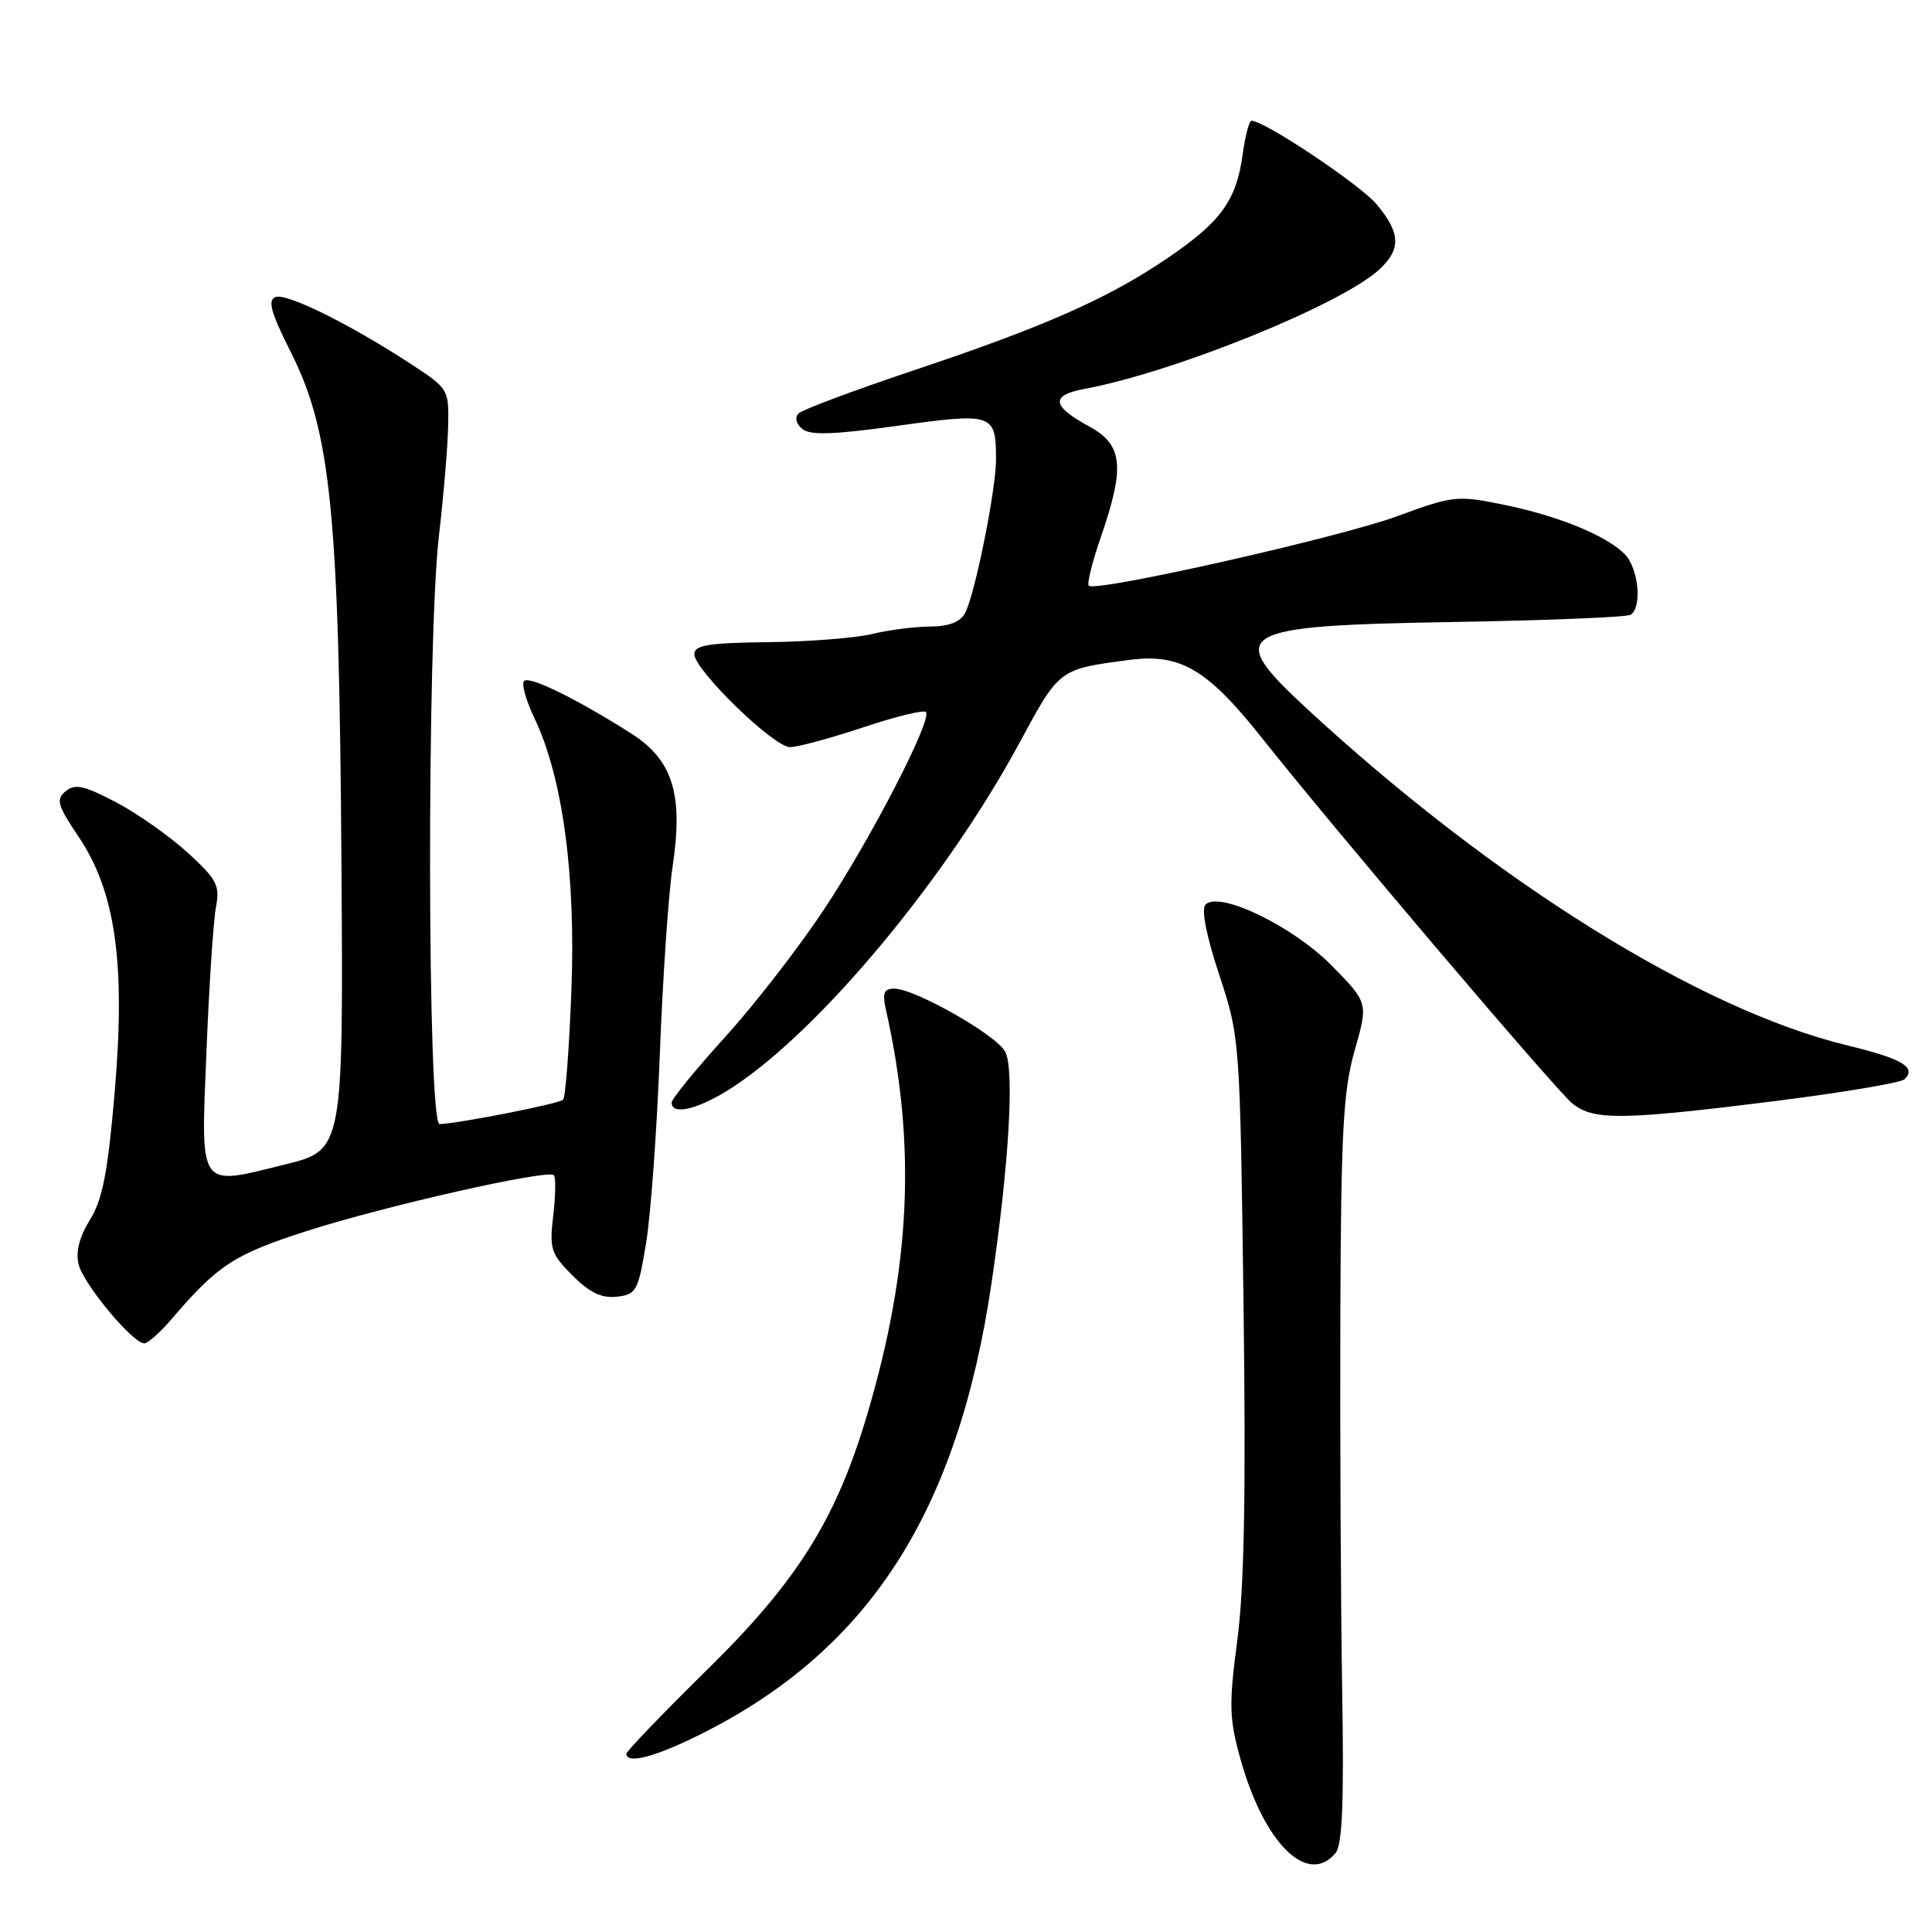 <?xml version="1.0" encoding="UTF-8" standalone="no"?>
<!DOCTYPE svg PUBLIC "-//W3C//DTD SVG 1.1//EN" "http://www.w3.org/Graphics/SVG/1.1/DTD/svg11.dtd" >
<svg xmlns="http://www.w3.org/2000/svg" xmlns:xlink="http://www.w3.org/1999/xlink" version="1.1" viewBox="0 0 256 256">
 <g >
 <path fill="currentColor"
d=" M 176.97 245.53 C 177.87 244.46 178.10 238.68 177.84 223.78 C 177.66 212.63 177.55 190.45 177.60 174.50 C 177.69 149.84 177.98 144.56 179.50 139.19 C 181.30 132.87 181.30 132.87 176.43 127.92 C 171.29 122.71 161.58 118.02 159.74 119.86 C 159.15 120.45 159.82 123.91 161.55 129.15 C 164.29 137.48 164.30 137.60 164.77 172.50 C 165.10 197.64 164.88 210.25 163.96 217.26 C 162.82 225.90 162.87 227.70 164.36 233.05 C 167.47 244.25 173.27 249.99 176.97 245.53 Z  M 93.11 229.66 C 115.24 218.51 126.95 200.25 131.40 169.90 C 133.71 154.19 134.44 141.68 133.19 139.35 C 132.00 137.12 121.22 131.00 118.49 131.00 C 117.13 131.00 116.90 131.57 117.38 133.75 C 121.44 151.77 120.68 167.99 114.89 187.50 C 110.79 201.30 105.67 209.48 93.82 221.13 C 87.87 226.98 83.00 232.05 83.00 232.38 C 83.00 233.83 86.95 232.77 93.11 229.66 Z  M 22.74 174.78 C 28.89 167.59 31.02 166.21 40.74 163.09 C 51.20 159.74 72.58 154.92 73.39 155.72 C 73.66 155.99 73.62 158.39 73.31 161.05 C 72.78 165.49 72.99 166.14 75.86 169.01 C 78.14 171.29 79.72 172.05 81.74 171.82 C 84.32 171.52 84.57 171.06 85.61 164.71 C 86.23 160.98 87.04 149.73 87.43 139.71 C 87.81 129.69 88.57 118.50 89.12 114.84 C 90.57 105.22 89.15 100.69 83.59 97.16 C 76.34 92.56 70.14 89.53 69.44 90.23 C 69.07 90.60 69.70 92.83 70.83 95.20 C 74.55 102.99 76.31 115.95 75.71 131.33 C 75.42 138.93 74.93 145.41 74.61 145.72 C 74.08 146.25 61.01 148.83 58.25 148.95 C 56.62 149.02 56.54 84.89 58.16 71.00 C 58.77 65.78 59.32 59.26 59.38 56.52 C 59.50 51.63 59.42 51.49 54.61 48.34 C 46.52 43.03 37.98 38.79 36.51 39.36 C 35.43 39.77 35.89 41.41 38.55 46.69 C 43.86 57.25 44.93 68.03 45.24 113.94 C 45.50 152.39 45.50 152.39 37.76 154.30 C 26.18 157.17 26.60 157.79 27.36 139.23 C 27.71 130.58 28.27 122.03 28.61 120.24 C 29.16 117.32 28.77 116.56 24.87 112.98 C 22.46 110.79 18.18 107.77 15.35 106.29 C 11.14 104.08 9.93 103.82 8.70 104.84 C 7.38 105.93 7.61 106.70 10.43 110.90 C 15.32 118.17 16.66 127.68 15.19 144.78 C 14.29 155.33 13.59 158.93 11.92 161.63 C 10.50 163.92 10.01 165.89 10.42 167.56 C 11.08 170.17 17.59 178.00 19.11 178.00 C 19.59 178.00 21.23 176.55 22.74 174.78 Z  M 234.95 145.93 C 244.05 144.79 251.89 143.47 252.36 143.01 C 253.99 141.43 252.05 140.28 244.78 138.52 C 225.20 133.78 197.93 116.78 173.11 93.85 C 162.18 83.74 163.62 82.90 192.54 82.42 C 204.96 82.21 215.54 81.78 216.06 81.46 C 217.63 80.49 217.11 75.26 215.27 73.41 C 212.78 70.93 206.46 68.35 199.17 66.86 C 193.09 65.62 192.54 65.68 185.17 68.39 C 177.50 71.22 145.17 78.50 144.27 77.61 C 144.01 77.35 144.74 74.40 145.90 71.06 C 149.09 61.84 148.78 58.92 144.31 56.50 C 139.34 53.79 139.16 52.38 143.71 51.53 C 155.63 49.31 177.68 40.38 182.75 35.72 C 185.68 33.03 185.59 30.86 182.40 27.06 C 180.19 24.44 167.55 16.00 165.83 16.00 C 165.52 16.00 164.99 18.03 164.65 20.51 C 163.82 26.58 161.77 29.40 154.72 34.19 C 146.82 39.56 138.44 43.26 121.11 49.06 C 113.20 51.71 106.32 54.28 105.82 54.78 C 105.28 55.32 105.48 56.15 106.30 56.83 C 107.35 57.71 110.43 57.60 118.99 56.41 C 131.57 54.67 131.96 54.80 131.98 60.79 C 132.00 64.79 129.19 78.77 127.88 81.23 C 127.24 82.43 125.73 83.01 123.21 83.02 C 121.17 83.04 117.70 83.48 115.50 84.02 C 113.30 84.55 107.11 85.03 101.75 85.09 C 93.90 85.18 92.00 85.49 92.00 86.67 C 92.00 88.77 102.52 99.00 104.68 99.00 C 105.68 99.00 110.01 97.83 114.31 96.40 C 118.61 94.96 122.37 94.04 122.68 94.34 C 123.60 95.26 115.50 110.96 109.16 120.55 C 105.86 125.53 99.98 133.12 96.08 137.41 C 92.19 141.70 89.00 145.61 89.00 146.10 C 89.00 147.91 92.77 146.92 97.26 143.95 C 108.86 136.27 125.47 116.27 135.13 98.35 C 140.39 88.60 140.31 88.66 149.69 87.44 C 156.40 86.56 159.99 88.68 167.21 97.78 C 176.90 110.00 206.18 144.47 208.36 146.23 C 211.15 148.48 214.94 148.43 234.95 145.93 Z "/>
</g>
</svg>